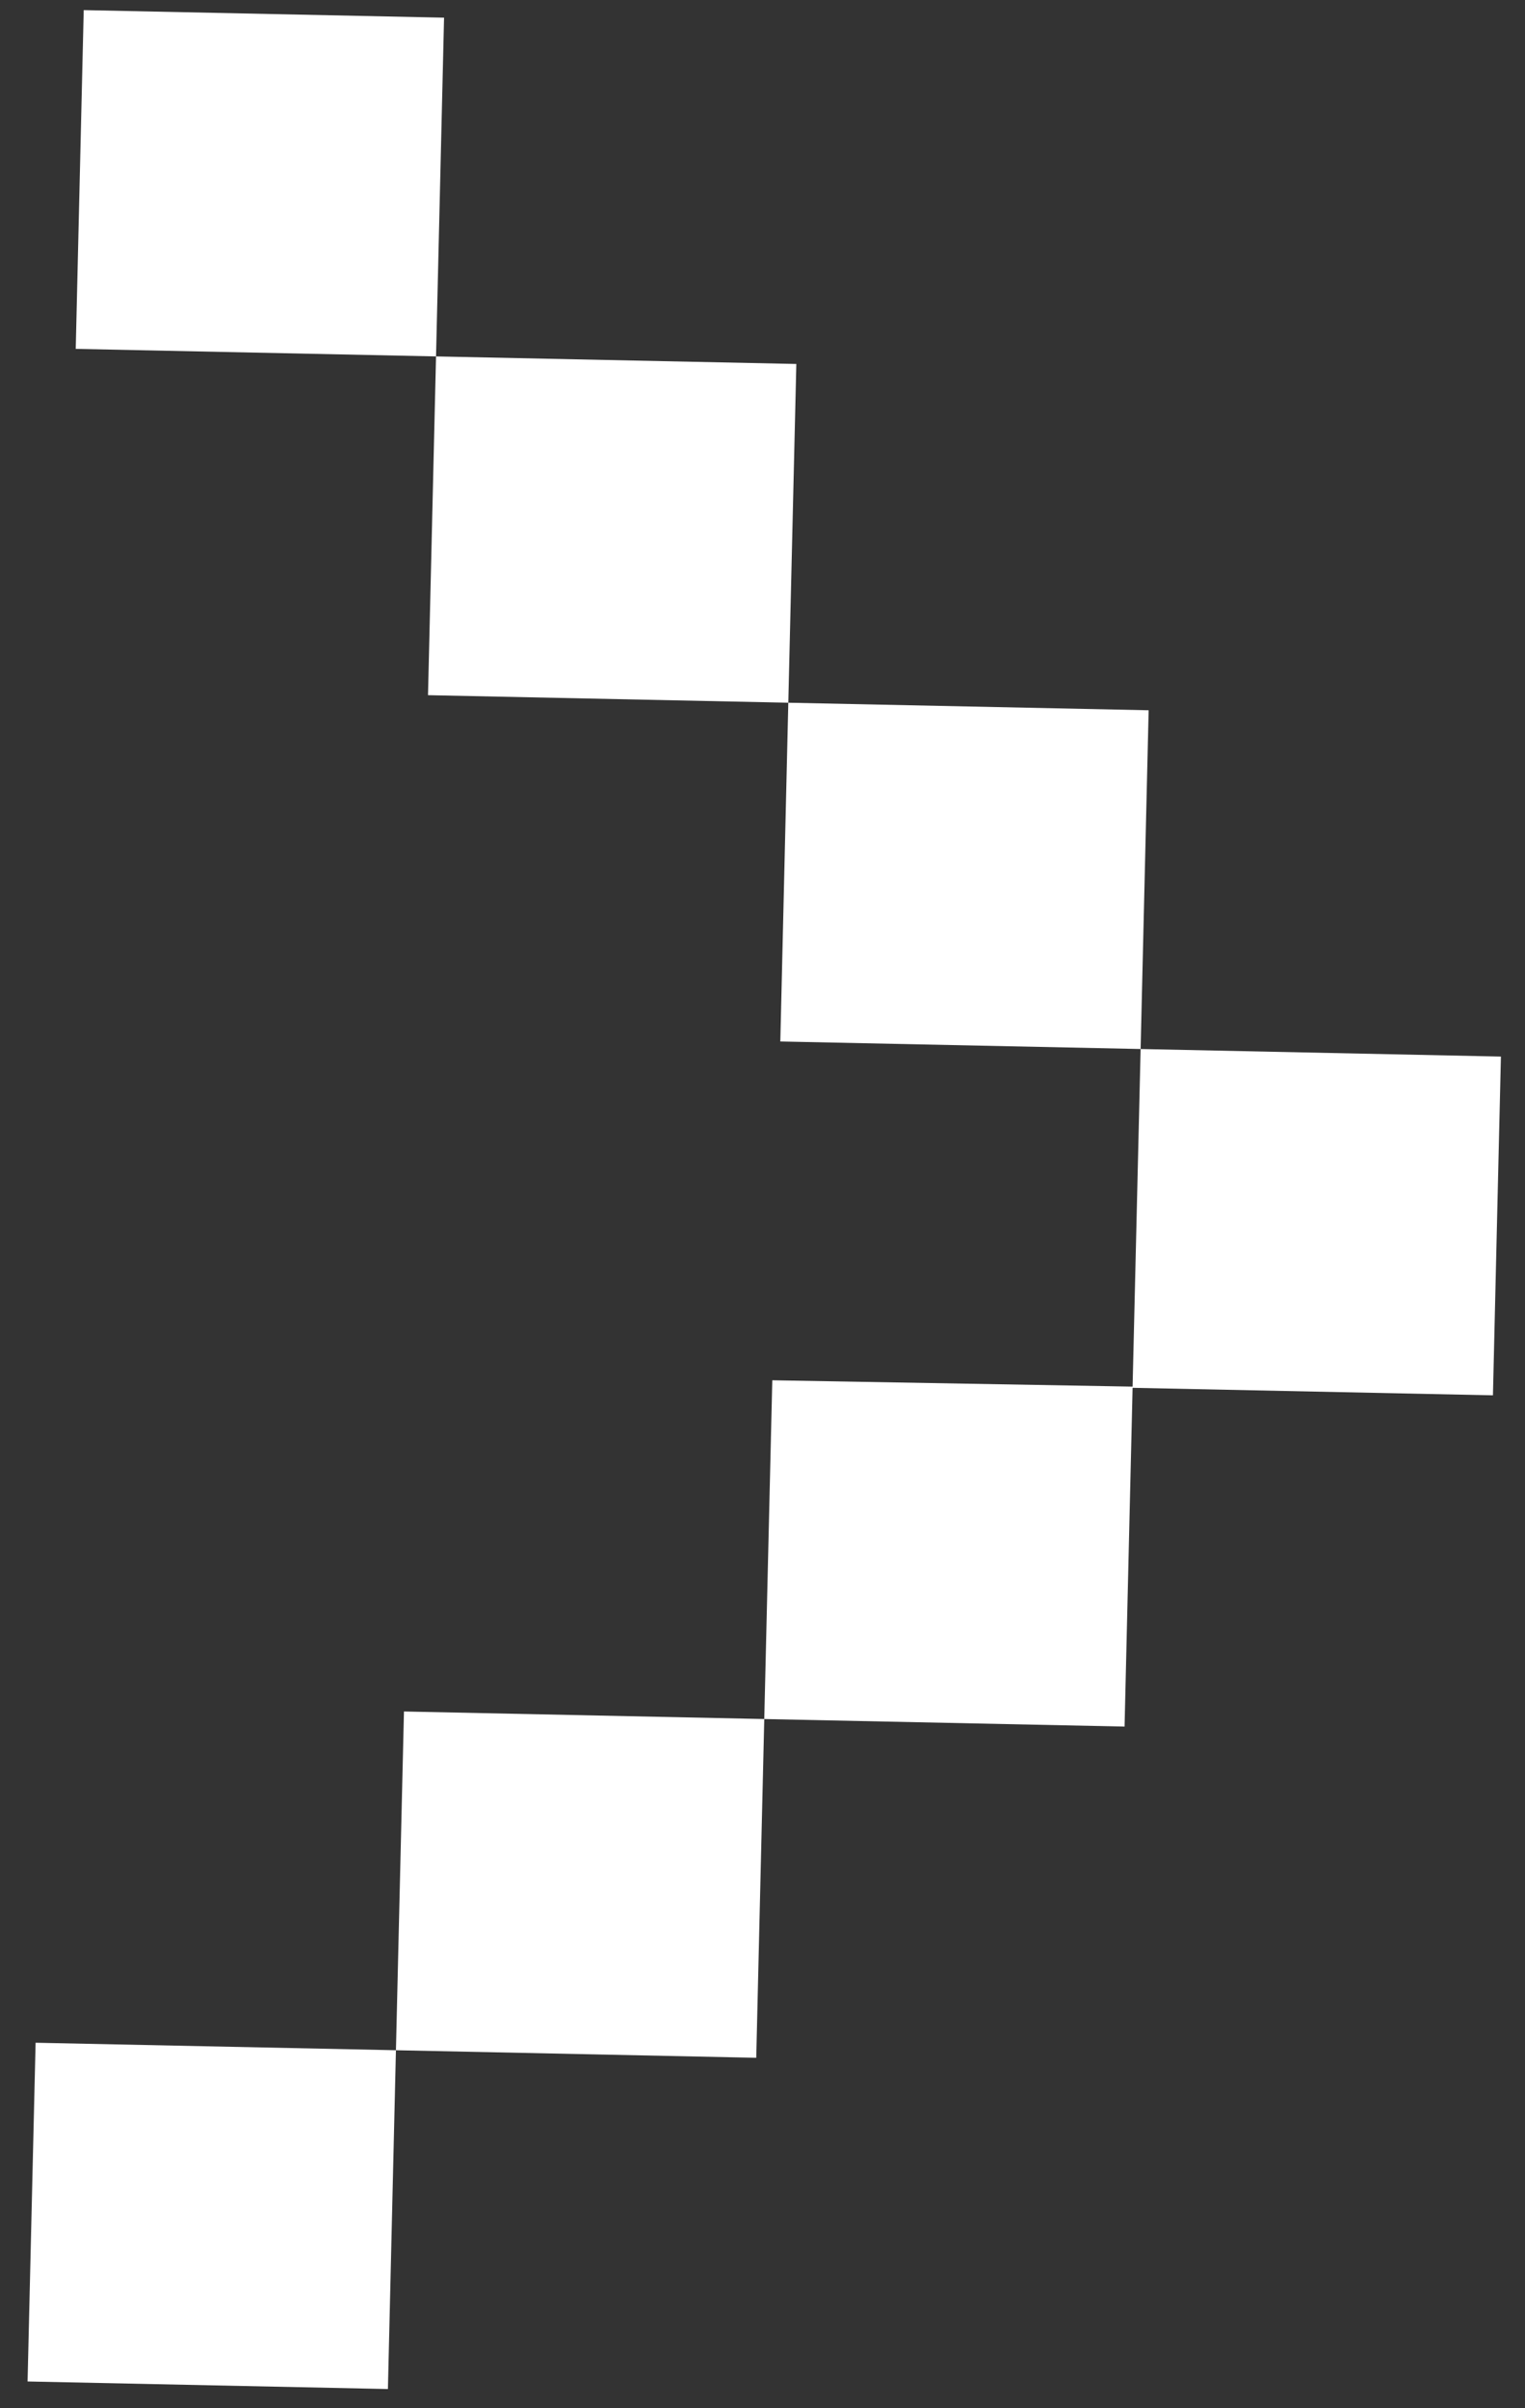 <svg width="38" height="60" viewBox="0 0 38 60" fill="none" xmlns="http://www.w3.org/2000/svg">
<rect x="0" y="0" width="38" height="60" fill="#333333" stroke="none"/>
<path d="M19.444 25.948L28.422 26.136L28.222 34.547L19.244 34.389L19.044 42.829L28.022 43.017L28.222 34.577L37.201 34.764L37.4 26.324L28.422 26.136L28.622 17.696L19.643 17.508L19.444 25.948ZM10.865 8.88L19.843 9.068L19.643 17.508L10.665 17.32L10.865 8.88ZM10.865 8.88L1.887 8.692L2.086 0.252L11.065 0.44L10.865 8.88ZM9.866 51.081L18.844 51.269L19.044 42.829L10.066 42.641L9.866 51.081ZM9.866 51.081L0.887 50.894L0.687 59.334L9.666 59.522L9.866 51.081Z" fill="white"/>
</svg>
